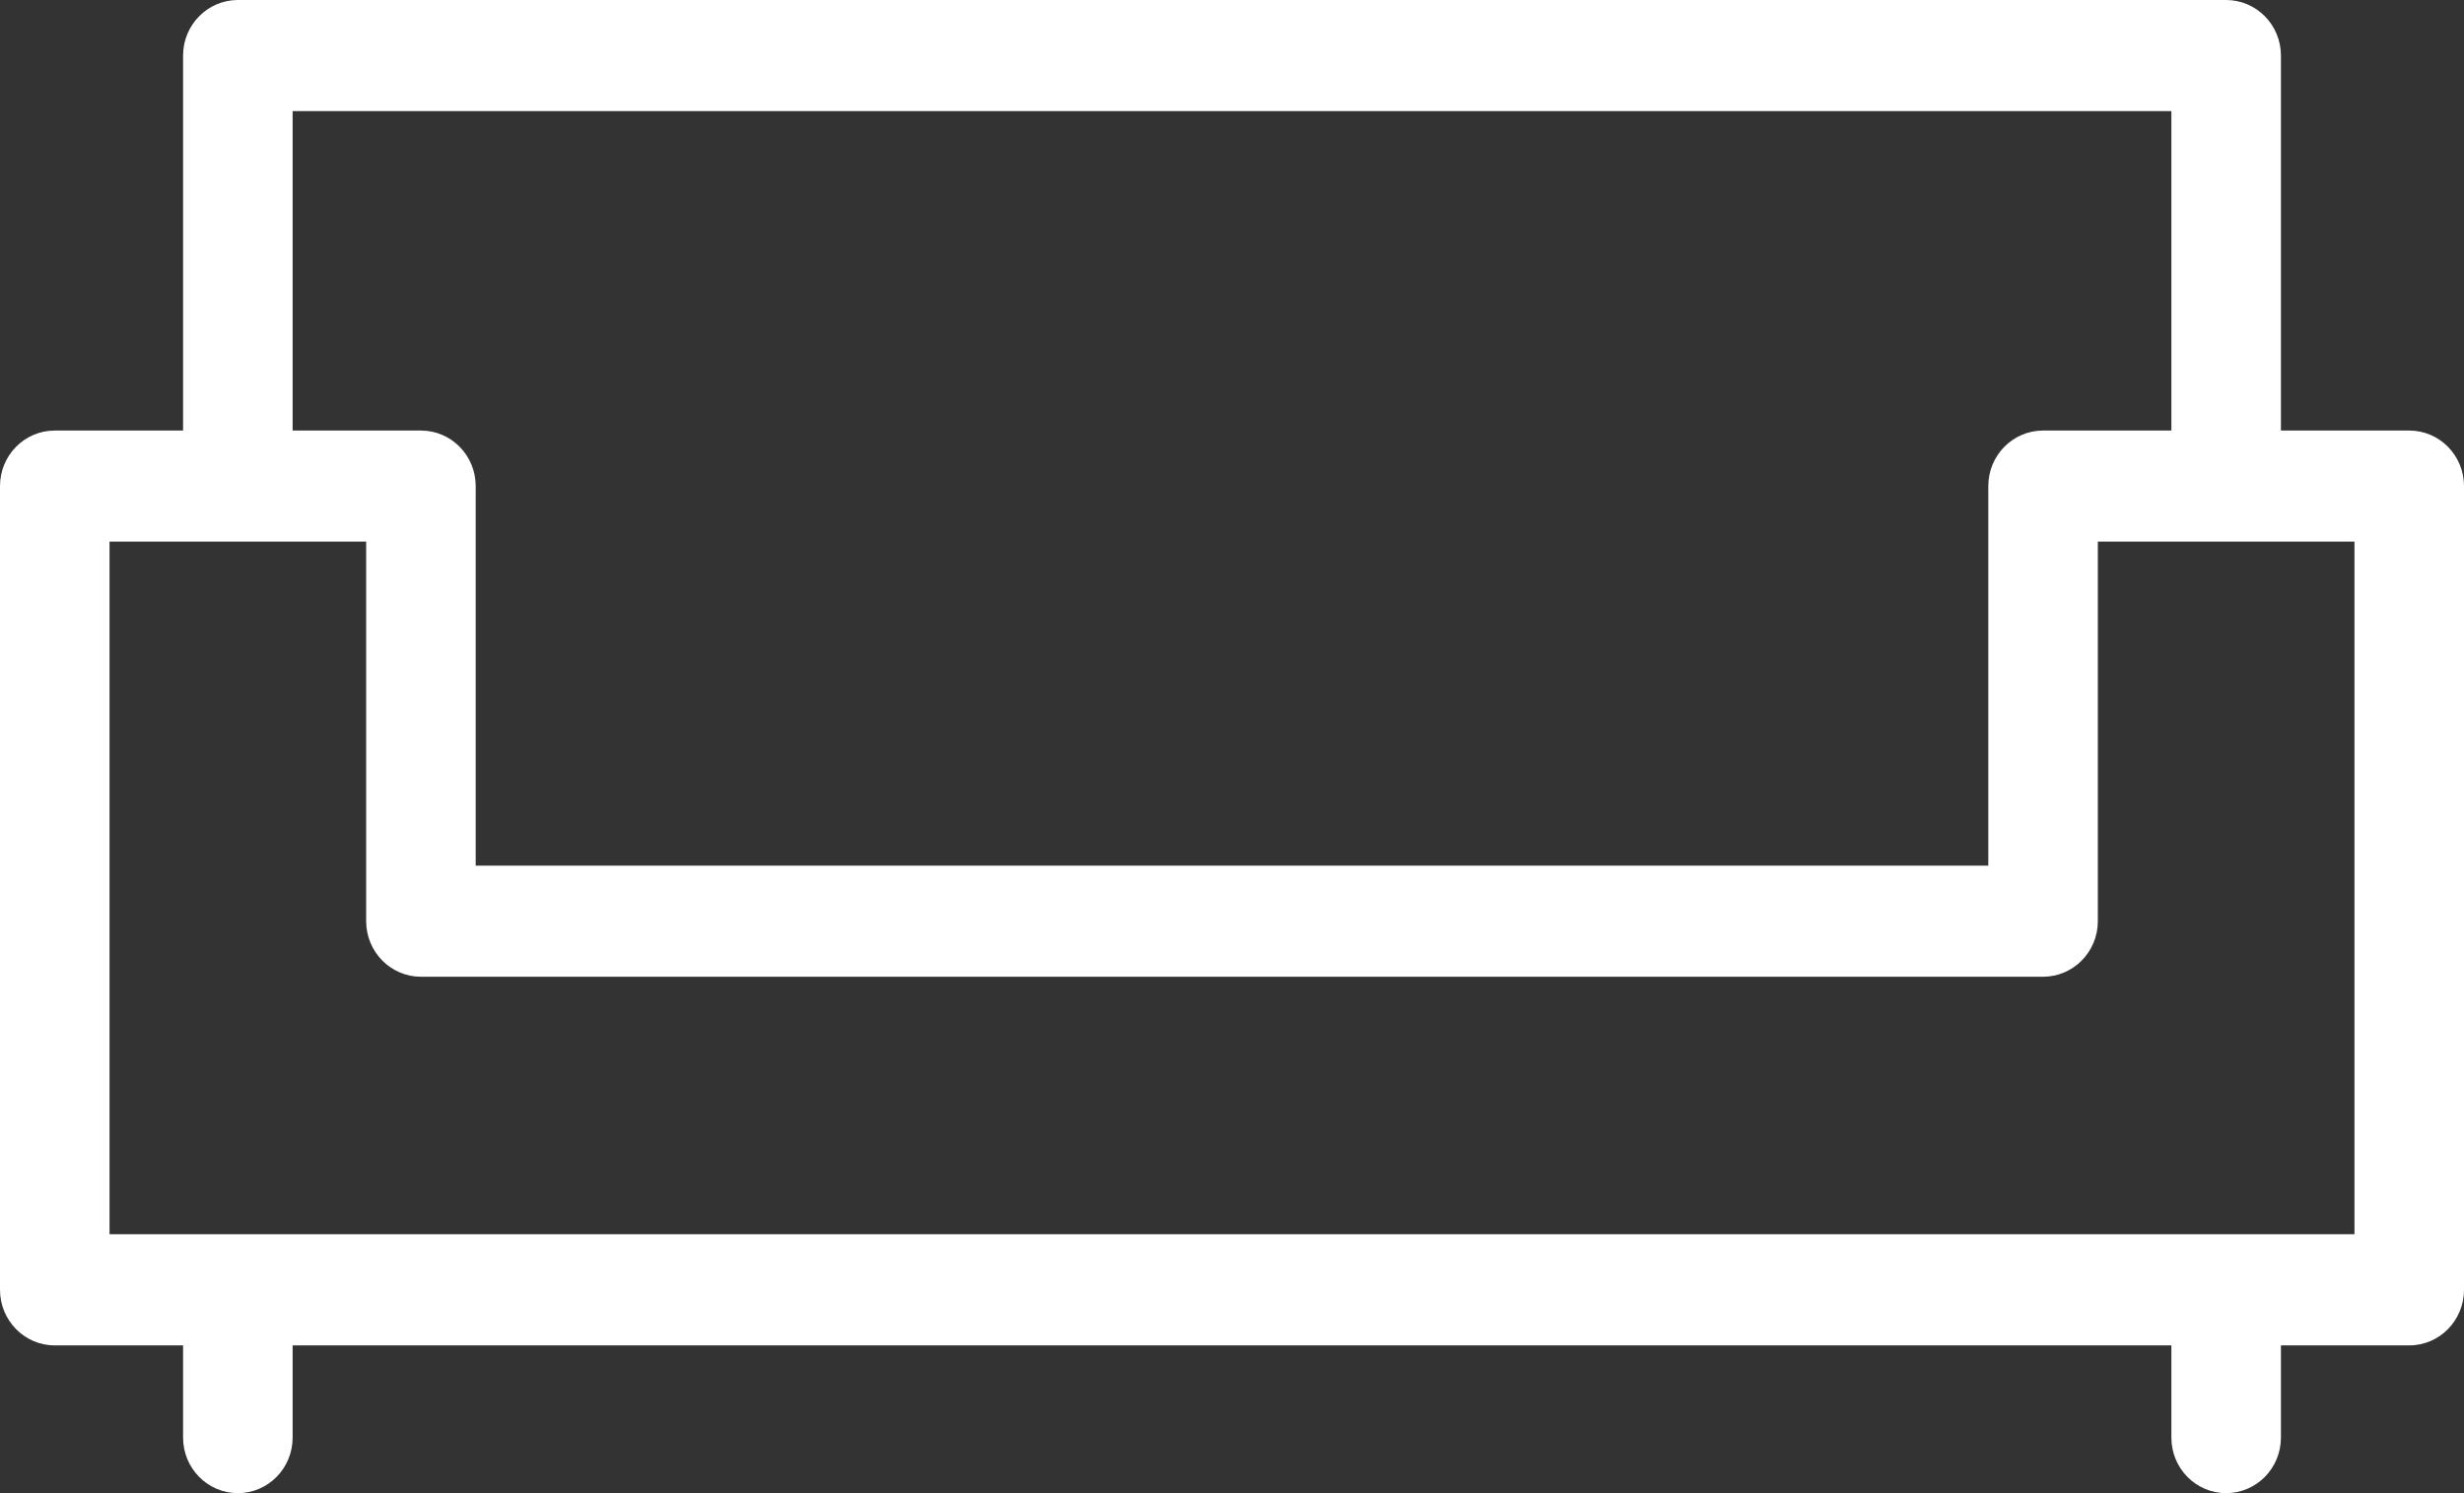 <?xml version="1.0" encoding="UTF-8"?>
<svg width="33px" height="20px" viewBox="0 0 33 20" version="1.1" xmlns="http://www.w3.org/2000/svg" xmlns:xlink="http://www.w3.org/1999/xlink">
    <rect x="0" y="0" width="33" height="20" fill="#333333" stroke="none"/>
    <!-- Generator: Sketch 52.6 (67491) - http://www.bohemiancoding.com/sketch -->
    <title>Shape</title>
    <desc>Created with Sketch.</desc>
    <g id="Page-1" stroke="none" stroke-width="1" fill="none" fill-rule="evenodd">
        <g id="SKM-lead4" transform="translate(-683, -11)" fill="#FFFFFF" fill-rule="nonzero">
            <path d="M715.267,16.767 L713.548,16.767 L713.548,11.744 C713.548,11.333 713.219,11 712.814,11 L686.186,11 C685.781,11 685.452,11.333 685.452,11.744 L685.452,16.767 L683.733,16.767 C683.328,16.767 683,17.1 683,17.511 L683,28.276 C683,28.687 683.328,29.021 683.733,29.021 L685.452,29.021 L685.452,30.256 C685.452,30.667 685.781,31 686.186,31 C686.591,31 686.919,30.667 686.919,30.256 L686.919,29.021 L712.081,29.021 L712.081,30.256 C712.081,30.667 712.409,31 712.814,31 C713.219,31 713.548,30.667 713.548,30.256 L713.548,29.021 L715.267,29.021 C715.672,29.021 716,28.687 716,28.276 L716,17.511 C716,17.1 715.672,16.767 715.267,16.767 Z M686.919,12.488 L712.081,12.488 L712.081,16.767 L710.362,16.767 C709.957,16.767 709.629,17.1 709.629,17.511 L709.629,22.595 L689.371,22.595 L689.371,17.511 C689.371,17.1 689.043,16.767 688.638,16.767 L686.919,16.767 L686.919,12.488 Z M714.533,27.532 L684.467,27.532 L684.467,18.255 L687.904,18.255 L687.904,23.339 C687.904,23.75 688.233,24.083 688.638,24.083 L710.362,24.083 C710.767,24.083 711.096,23.75 711.096,23.339 L711.096,18.255 L714.533,18.255 L714.533,27.532 Z" id="Shape"></path>
        </g>
    </g>
</svg>